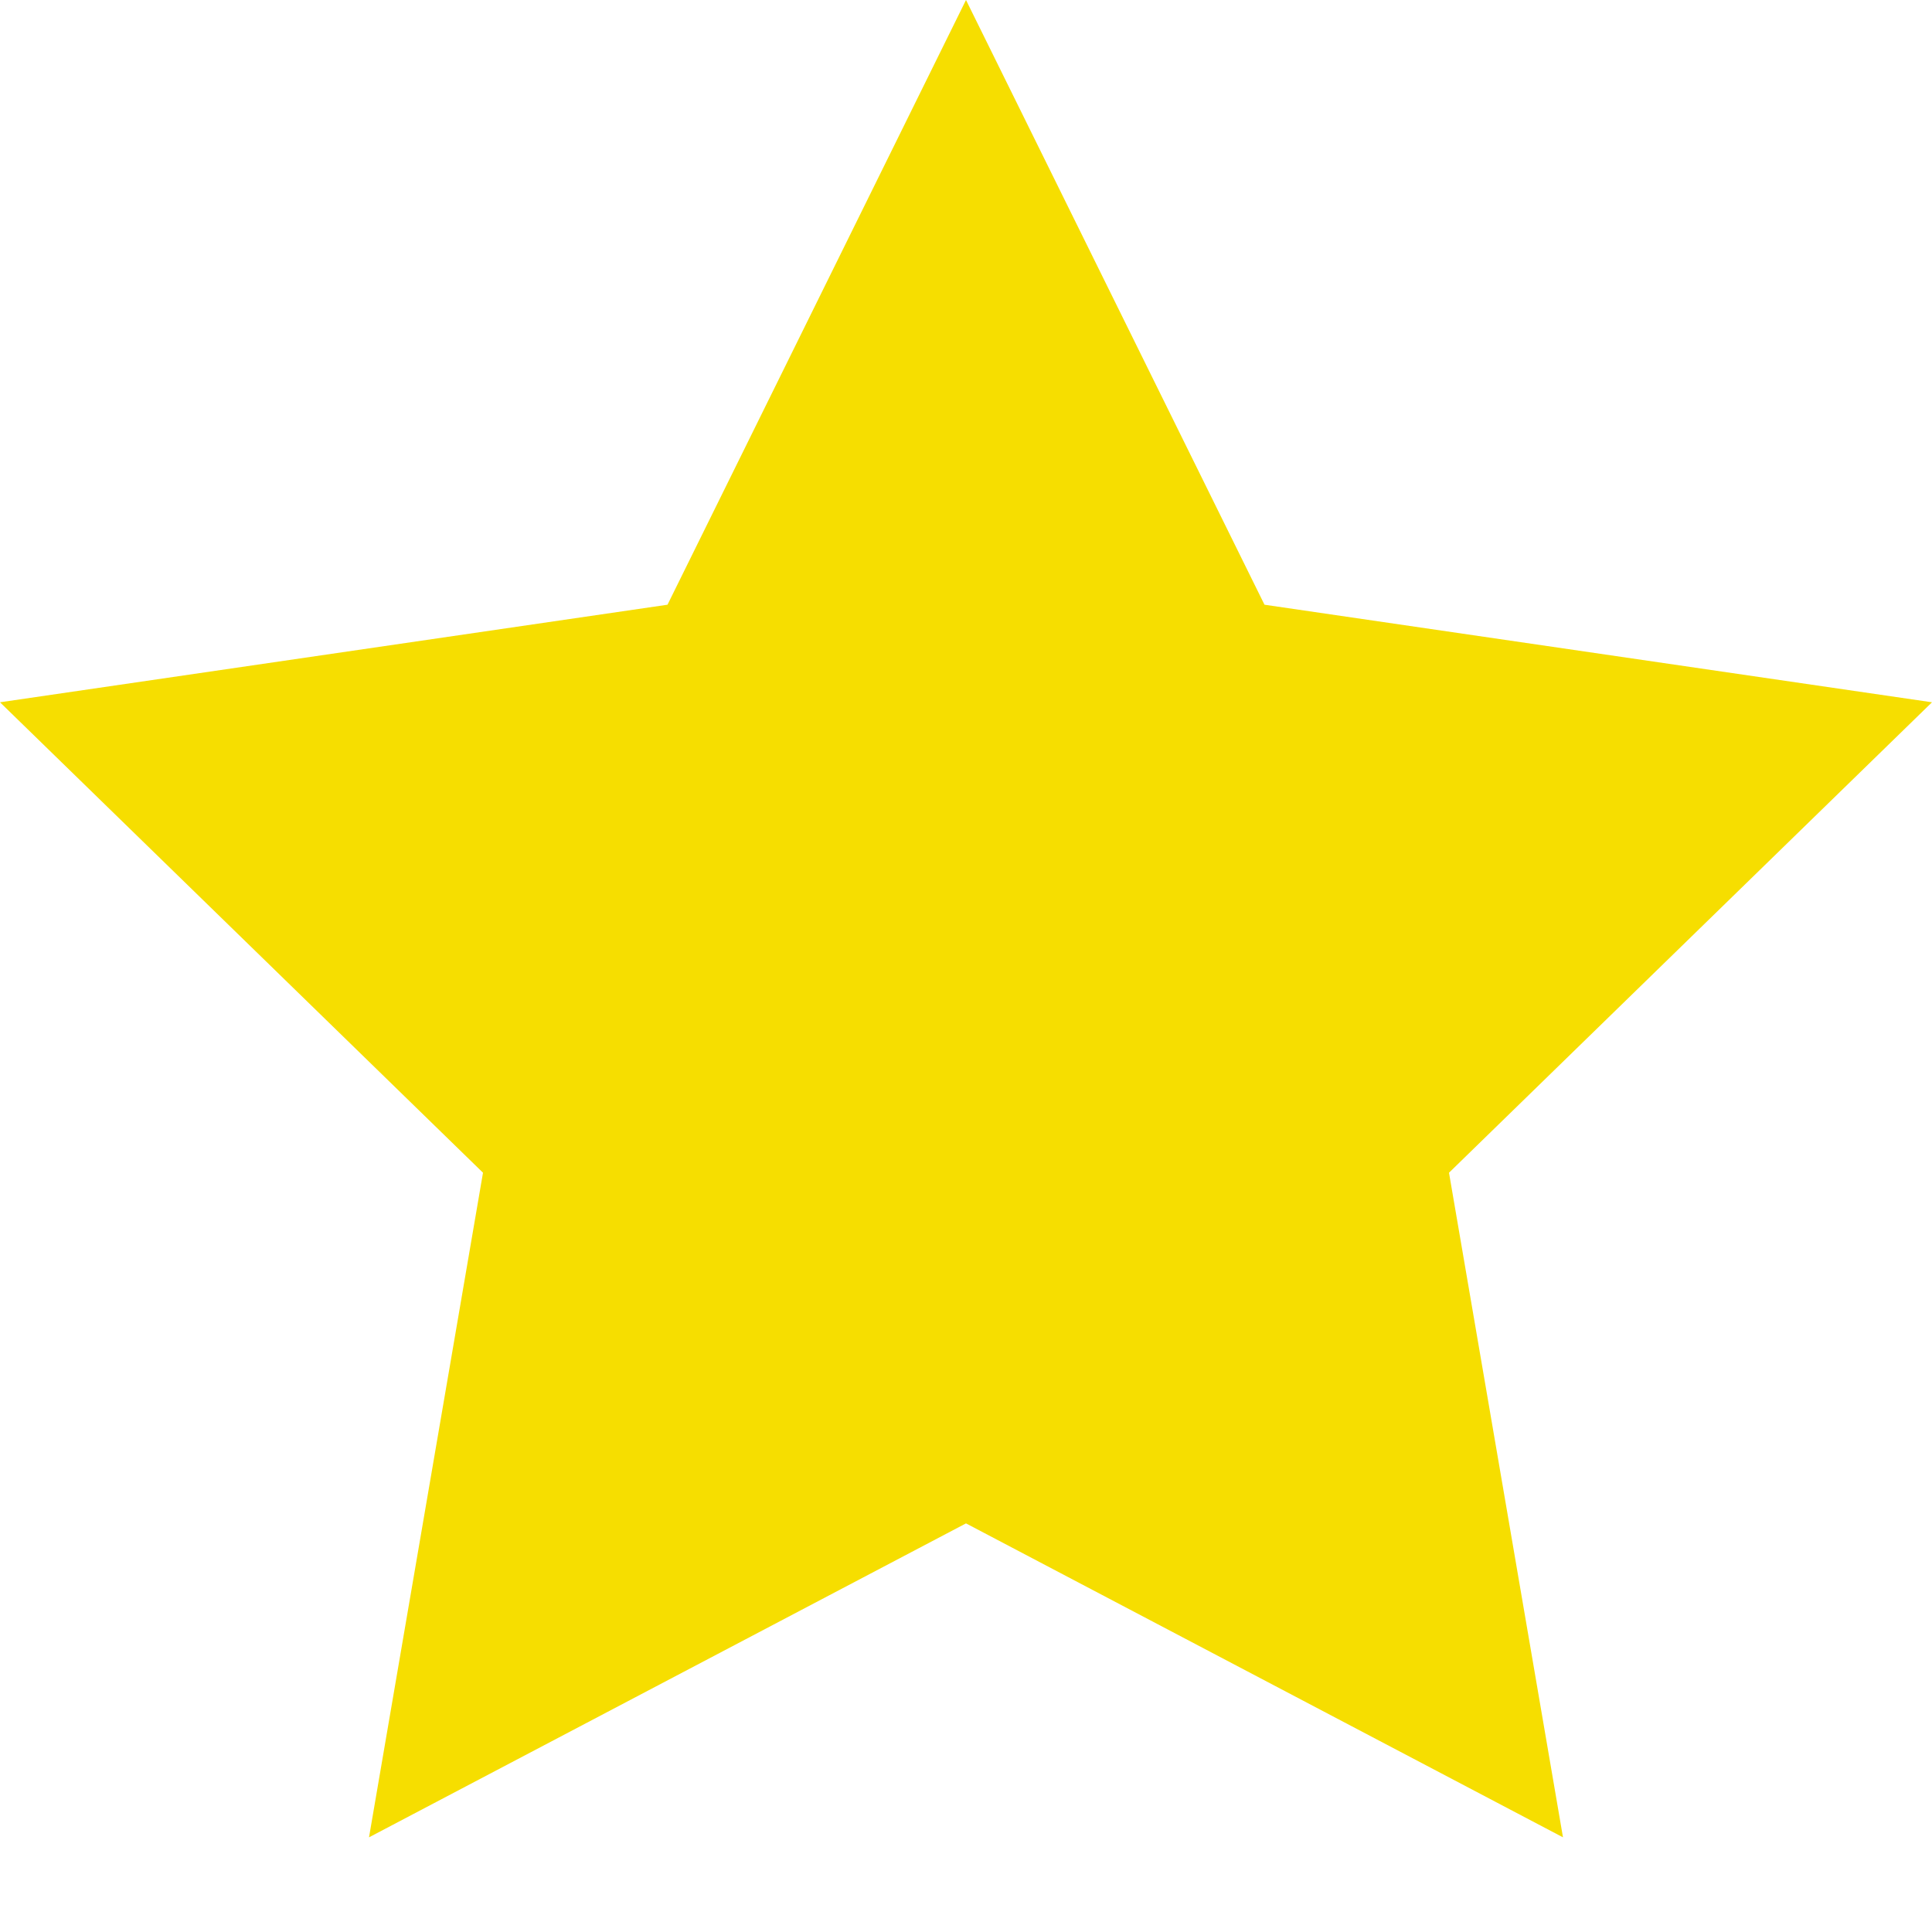 <svg width="20" height="20" fill="none" xmlns="http://www.w3.org/2000/svg"><path d="M10 0l3.09 6.26L20 7.27l-5 4.87 1.18 6.88L10 15.77l-6.18 3.25L5 12.14 0 7.27l6.91-1.01L10 0z" fill="#F6DE00"/></svg>